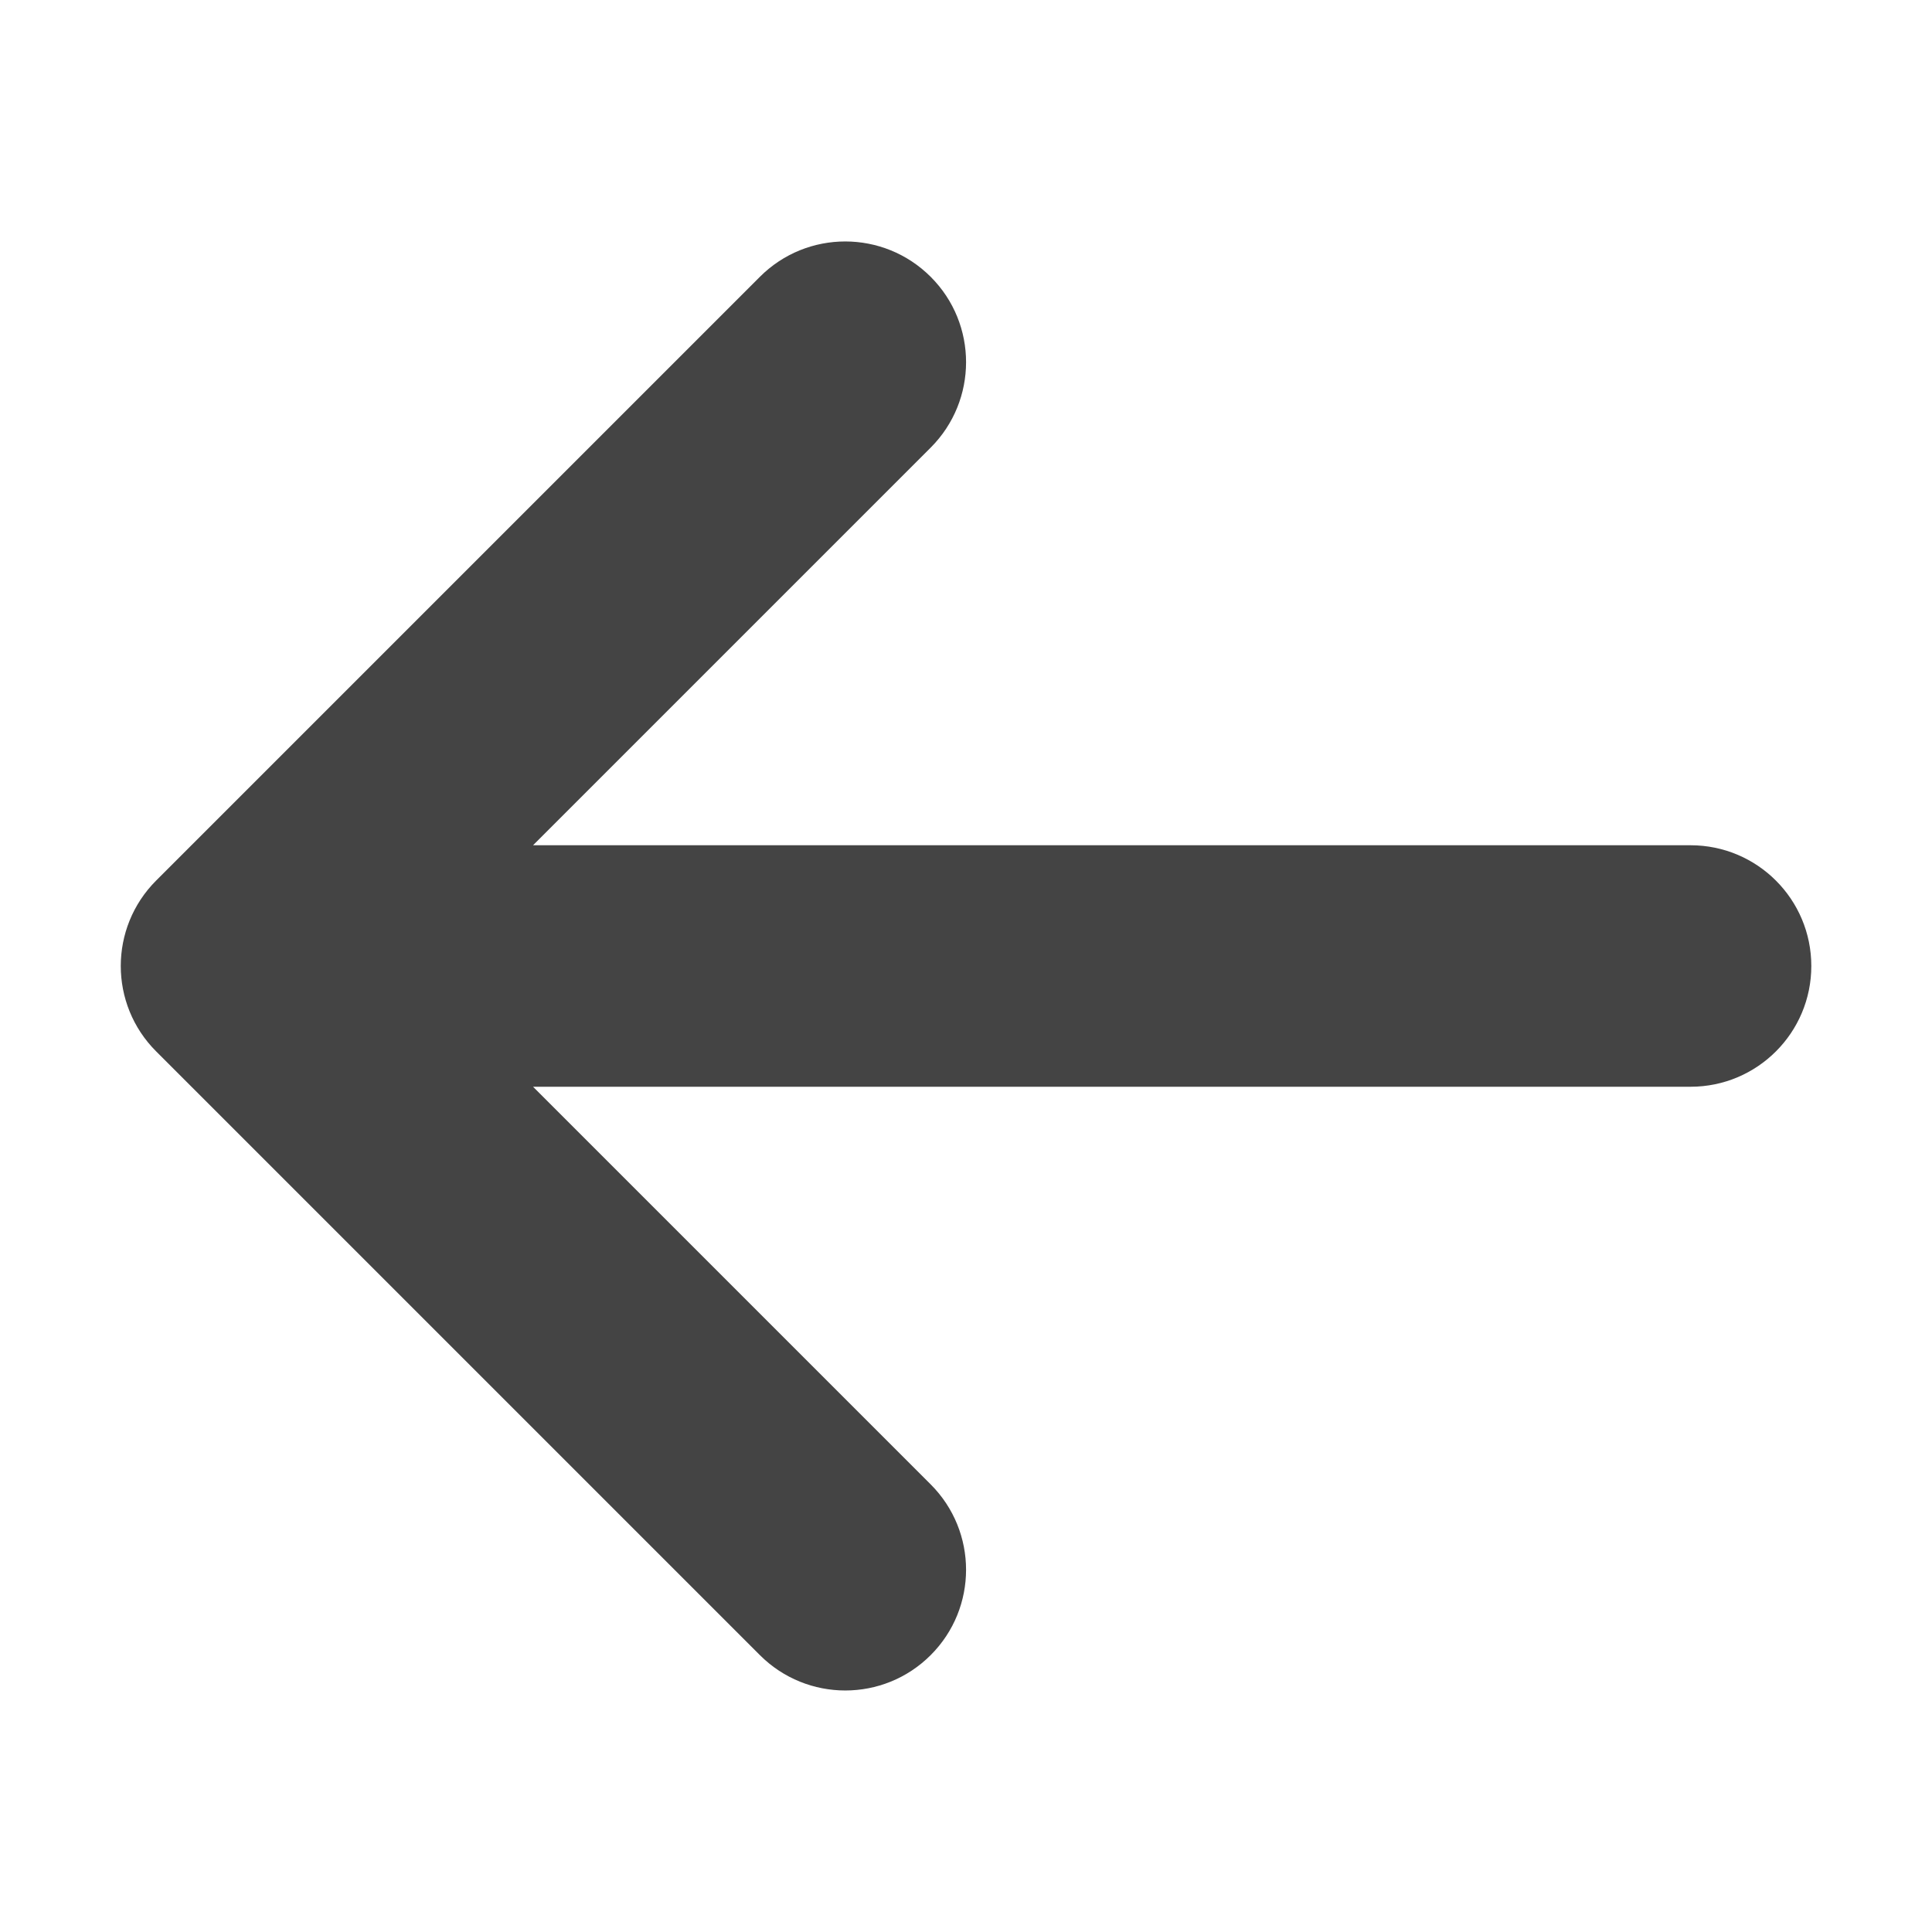 <?xml version="1.0" encoding="utf-8"?>
<!-- Generated by IcoMoon.io -->
<!DOCTYPE svg PUBLIC "-//W3C//DTD SVG 1.1//EN" "http://www.w3.org/Graphics/SVG/1.1/DTD/svg11.dtd">
<svg version="1.1" xmlns="http://www.w3.org/2000/svg" xmlns:xlink="http://www.w3.org/1999/xlink" width="32" height="32" viewBox="0 0 32 32">
<path d="M12.586 27.414l-10-10c-0.781-0.781-0.781-2.047 0-2.829l10-10c0.781-0.781 2.047-0.781 2.829 0s0.781 2.047 0 2.829l-6.586 6.586h19.172c1.105 0 2 0.896 2 2s-0.895 2-2 2h-19.172l6.586 6.586c0.39 0.39 0.586 0.902 0.586 1.414s-0.195 1.023-0.586 1.414c-0.781 0.781-2.047 0.781-2.829 0z" fill="#444444"></path>
</svg>
